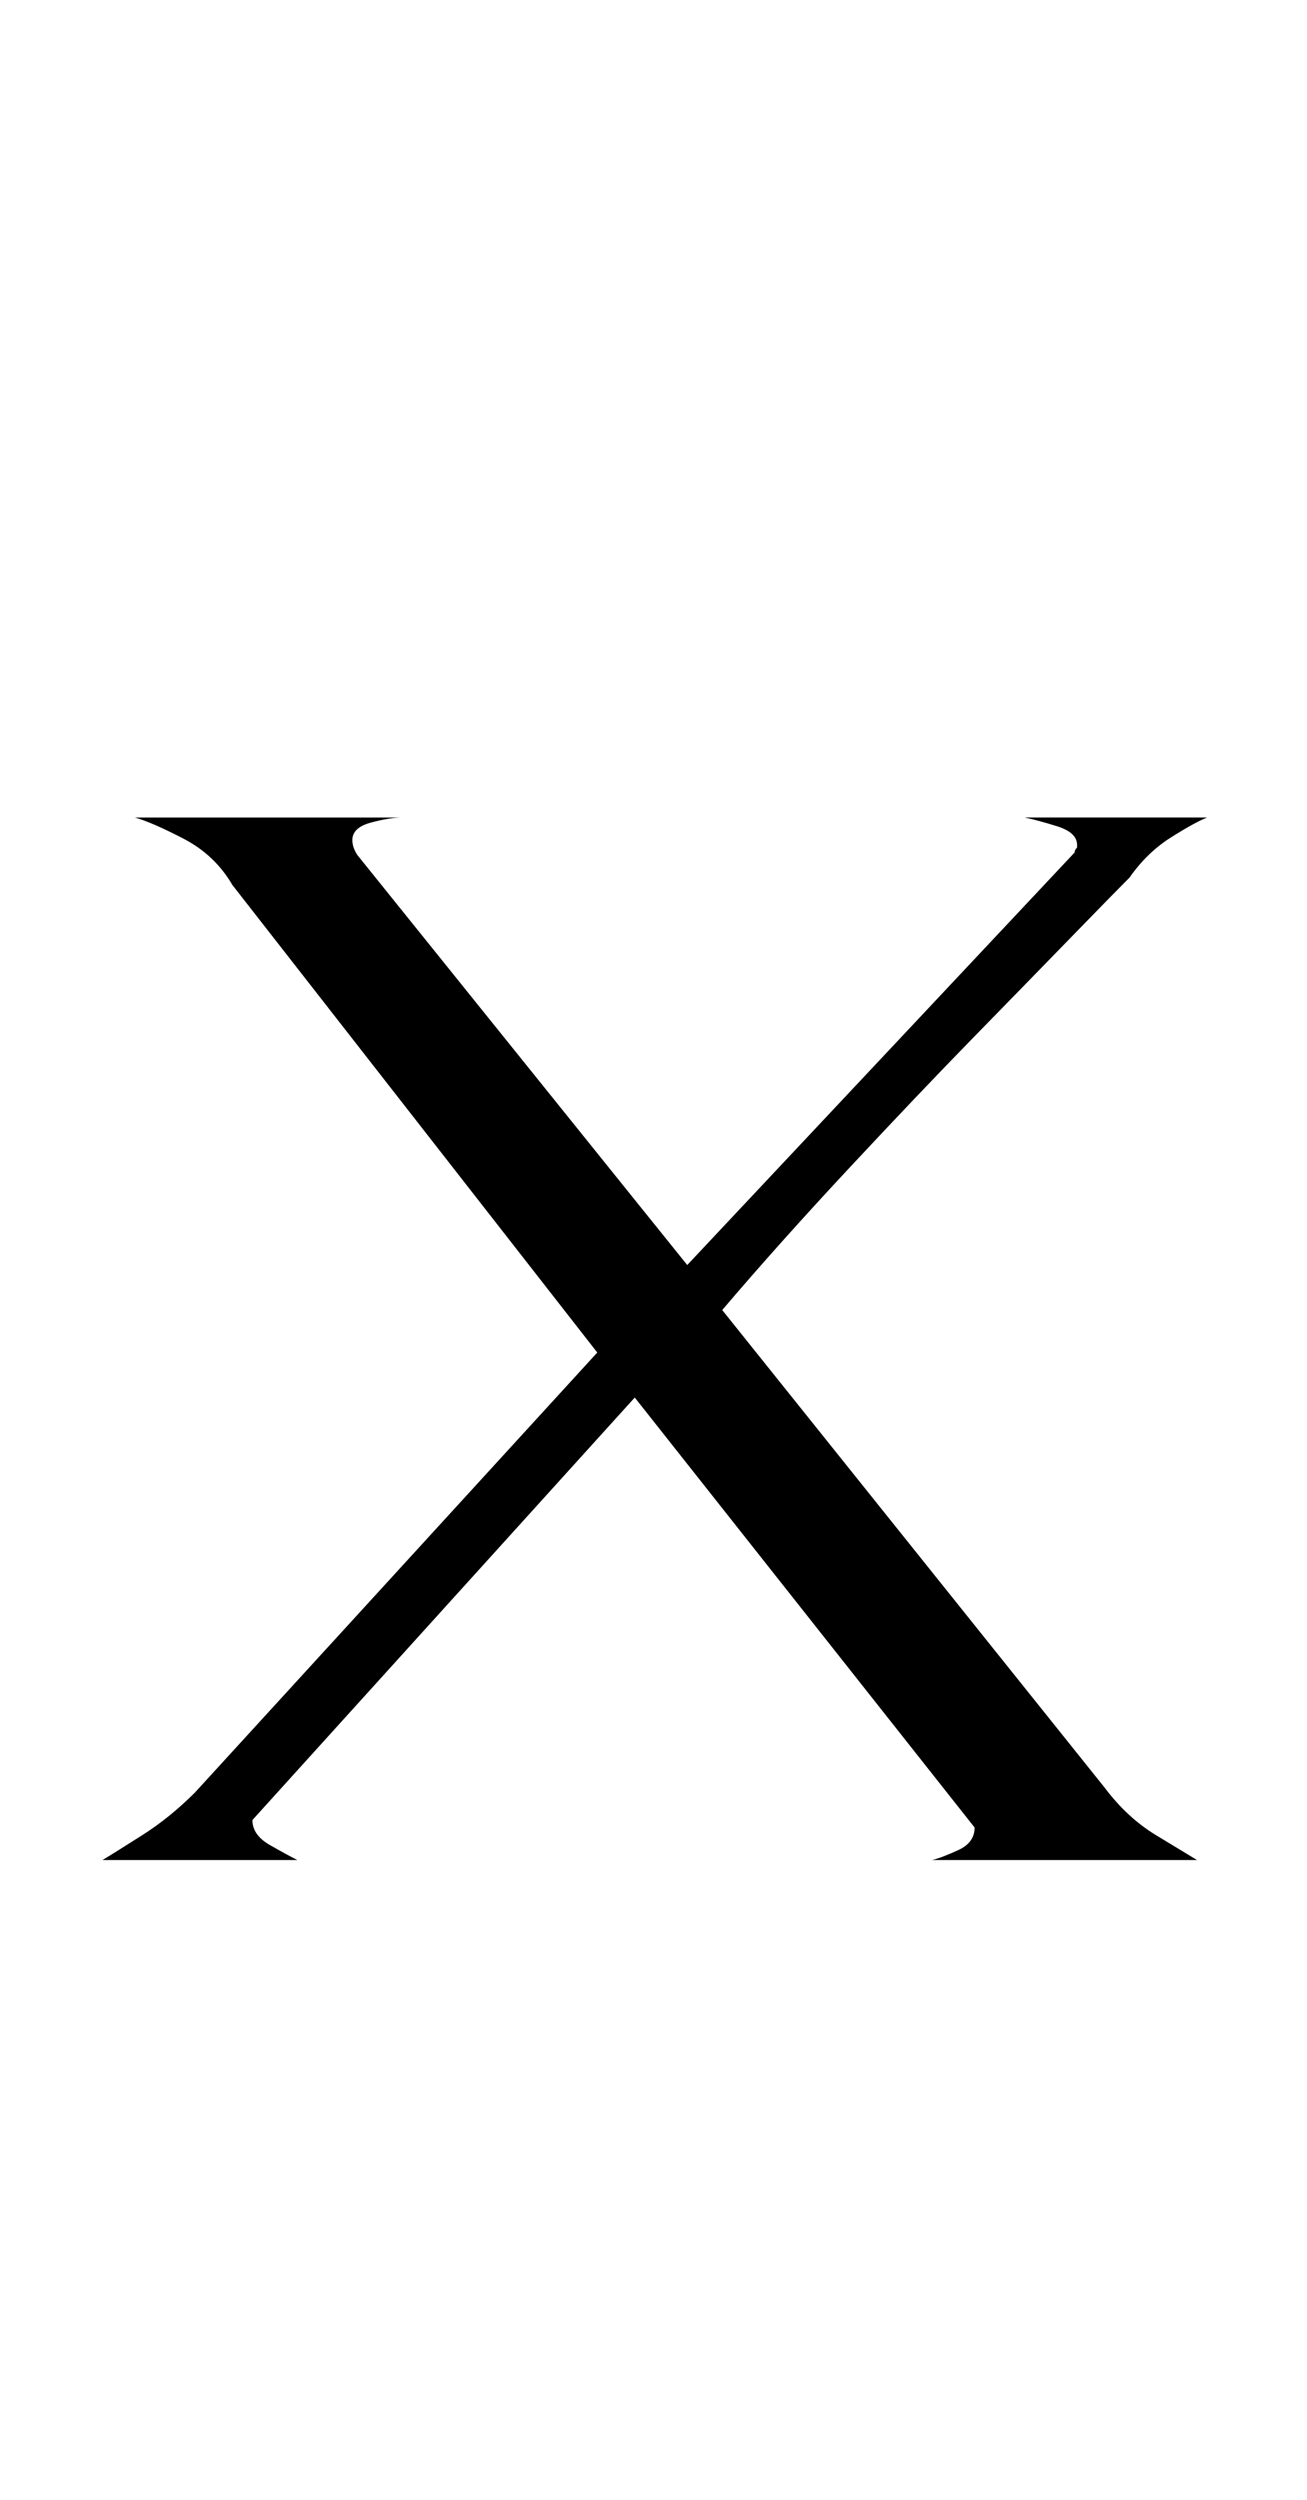 <?xml version="1.0" standalone="no"?>
<!DOCTYPE svg PUBLIC "-//W3C//DTD SVG 1.1//EN" "http://www.w3.org/Graphics/SVG/1.1/DTD/svg11.dtd" >
<svg xmlns="http://www.w3.org/2000/svg" xmlns:xlink="http://www.w3.org/1999/xlink" version="1.1" viewBox="-10 0 523 1000">
   <path fill="currentColor"
d="M442 351q7 -10 16.5 -16t14.5 -8h-73q5 1 13 3.5t8 7.5v1q-1 1 -1 2l-155 165l-132 -164q-2 -3 -2 -6q0 -5 7.5 -7t12.5 -2h-107q7 2 19.5 8.5t19.5 18.5l146 187l-161 176q-10 10 -21 17t-16 10h78q-4 -2 -11 -6t-7 -10l153 -169l136 172q0 6 -6.5 9t-10.5 4h106
q-5 -3 -16.5 -10t-20.5 -19l-153 -191q23 -27 51 -57t49.5 -52t39 -40t23.5 -24z" />
</svg>
